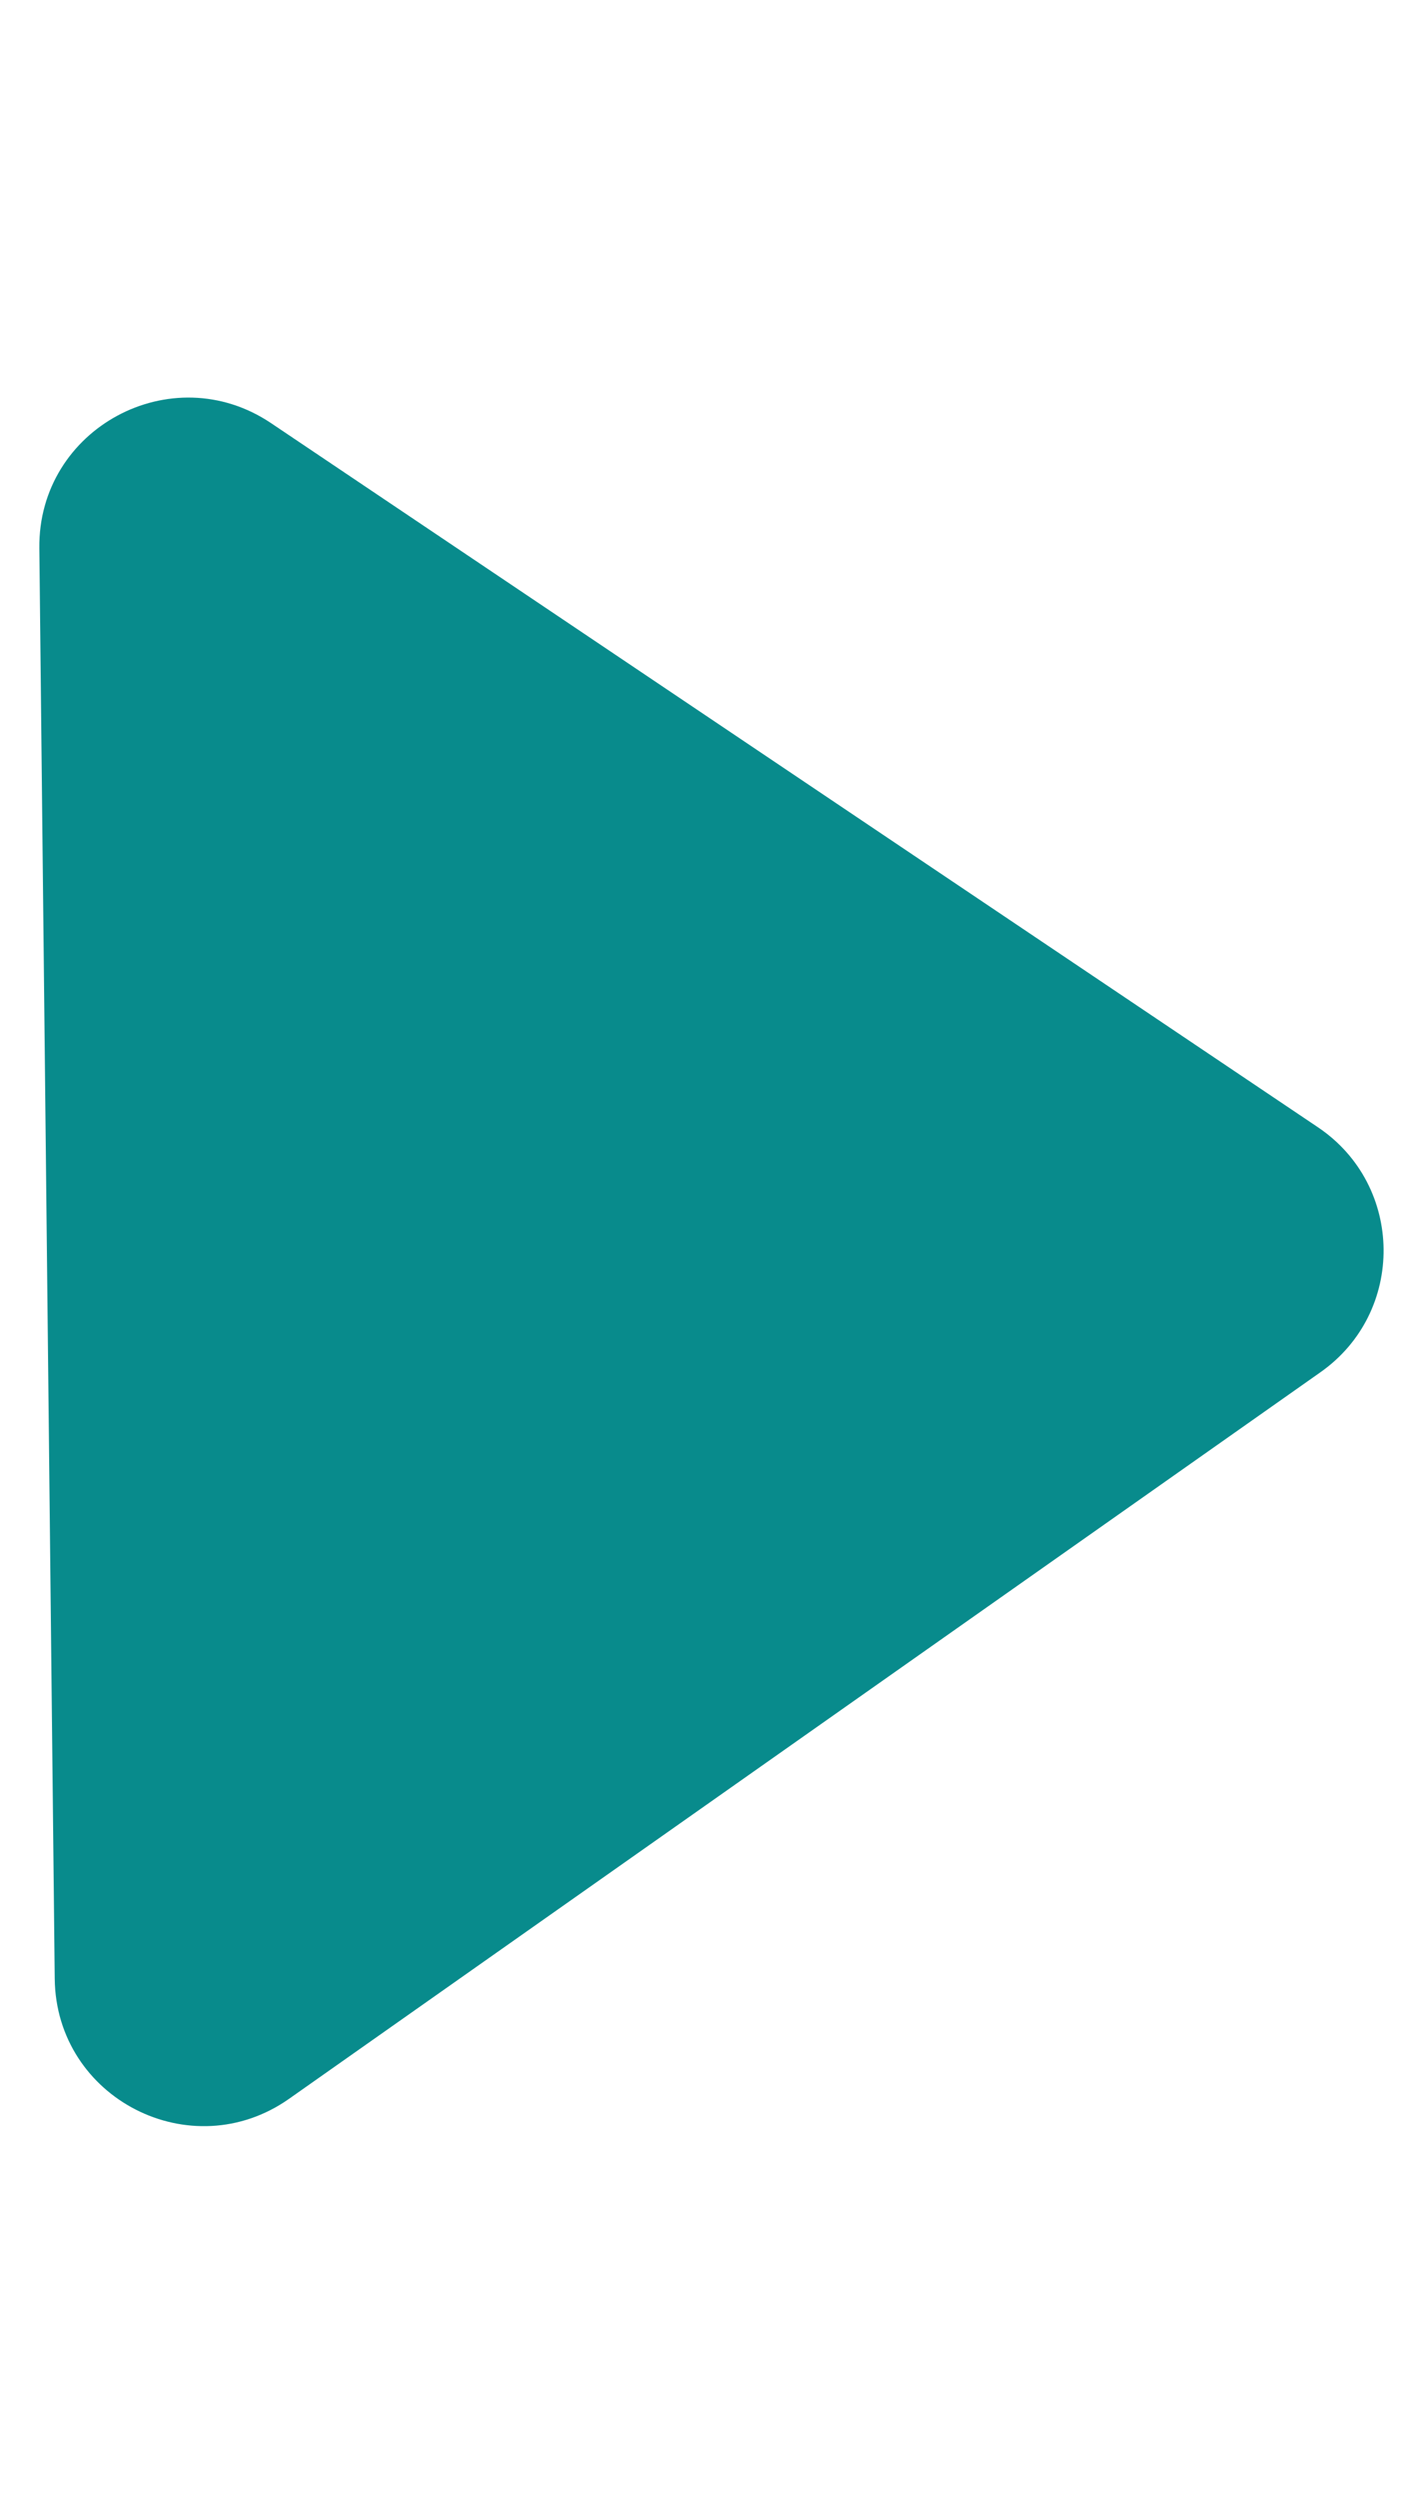 <svg width="13" height="23" viewBox="0 0 19 25" fill="none" xmlns="http://www.w3.org/2000/svg">
<path d="M17.721 10.849C18.884 11.631 18.902 13.336 17.756 14.143L3.888 23.912C2.571 24.84 0.754 23.91 0.736 22.299L0.529 3.063C0.511 1.452 2.308 0.483 3.645 1.382L17.721 10.849Z" fill="#088B8C"/>
</svg>
